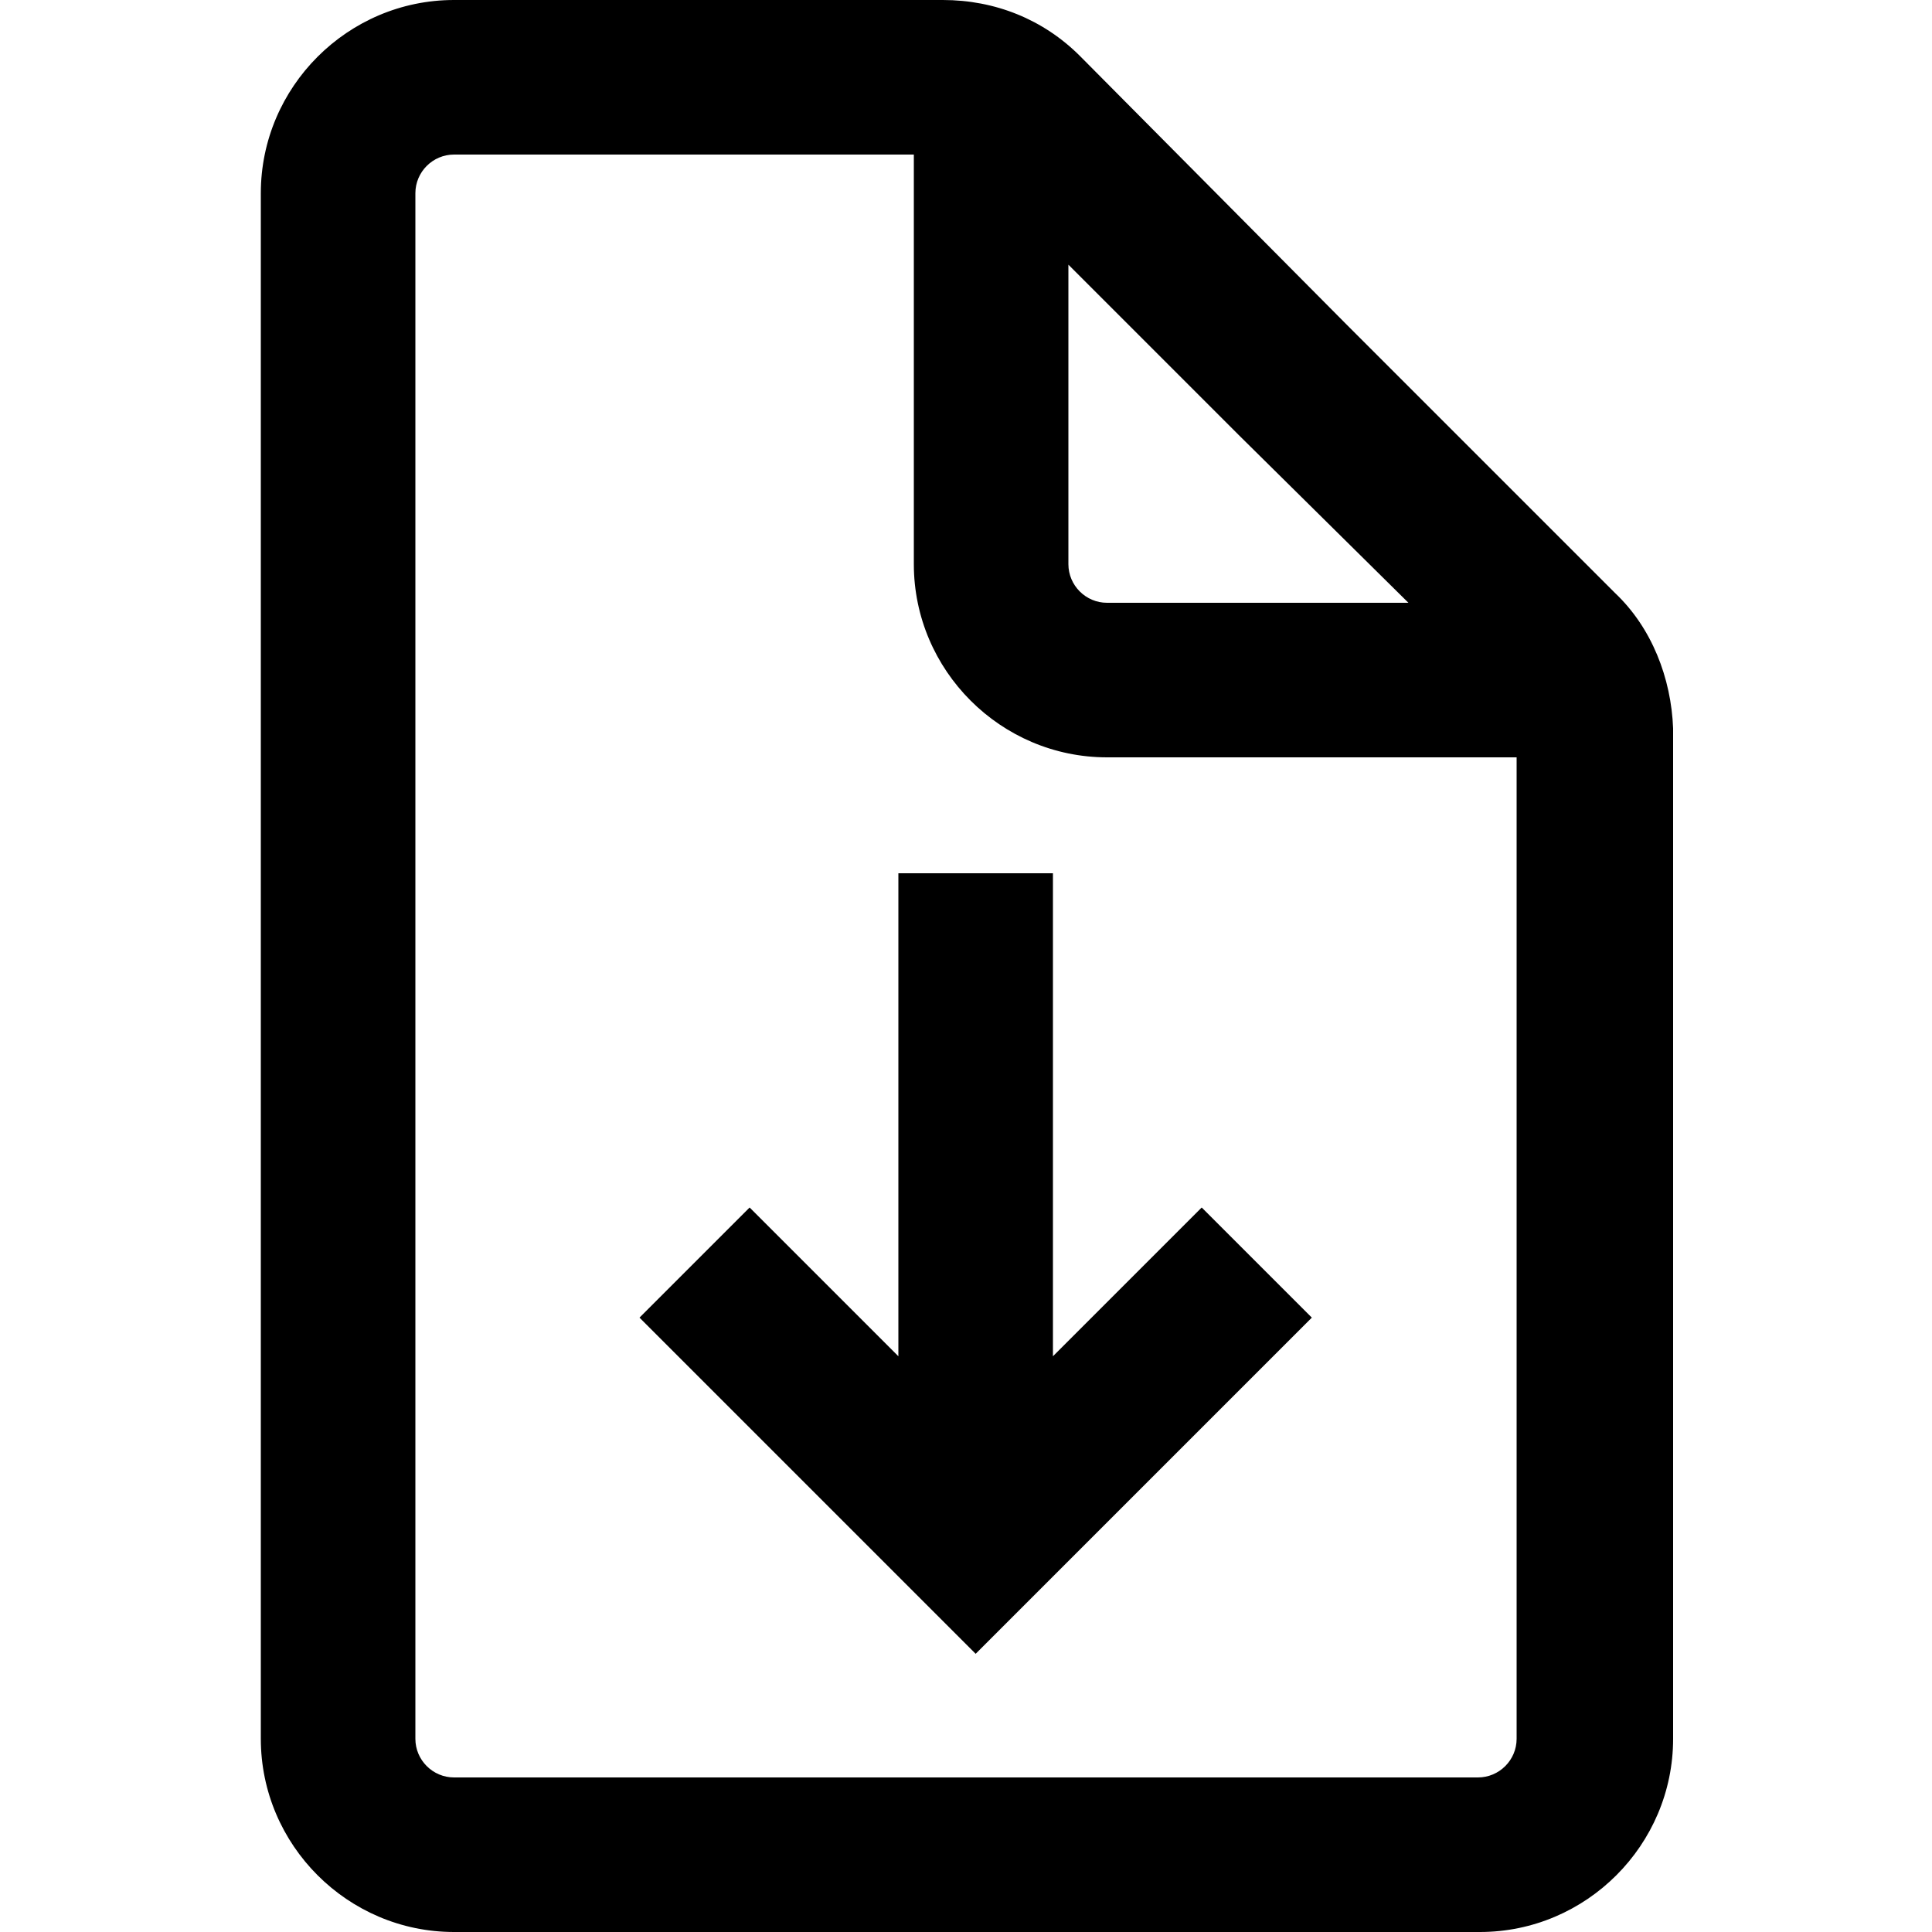 <?xml version="1.0" encoding="utf-8"?>
<!-- Generator: Adobe Illustrator 25.0.1, SVG Export Plug-In . SVG Version: 6.00 Build 0)  -->
<svg version="1.1" id="Capa_1" xmlns="http://www.w3.org/2000/svg" xmlns:xlink="http://www.w3.org/1999/xlink" x="0px" y="0px"
	 viewBox="0 0 100 100" style="enable-background:new 0 0 100 100;" xml:space="preserve">
<path d="M83.6,30.7l-0.2-0.2c0,0,0,0,0,0L69.7,16.8L55.9,2.9C54,1,51.5,0,48.8,0H23.5c-5.5,0-10,4.5-10,10v80c0,5.5,4.5,10,10,10
	h53.1c5.5,0,10-4.5,10-10V37.7C86.5,35.1,85.5,32.5,83.6,30.7z M72.9,31.2H57.3c-1.1,0-2-0.9-2-2V13.7l8.8,8.8L72.9,31.2z M76.5,92
	H23.5c-1.1,0-2-0.9-2-2V10c0-1.1,0.9-2,2-2h23.8v21.2c0,5.5,4.5,10,10,10h21.2V90C78.5,91.1,77.6,92,76.5,92z"/>
<polygon points="62.2,62.5 54.5,70.2 54.5,45.2 46.5,45.2 46.5,70.2 38.8,62.5 33.1,68.2 50.5,85.6 67.9,68.2 "/>
</svg>

